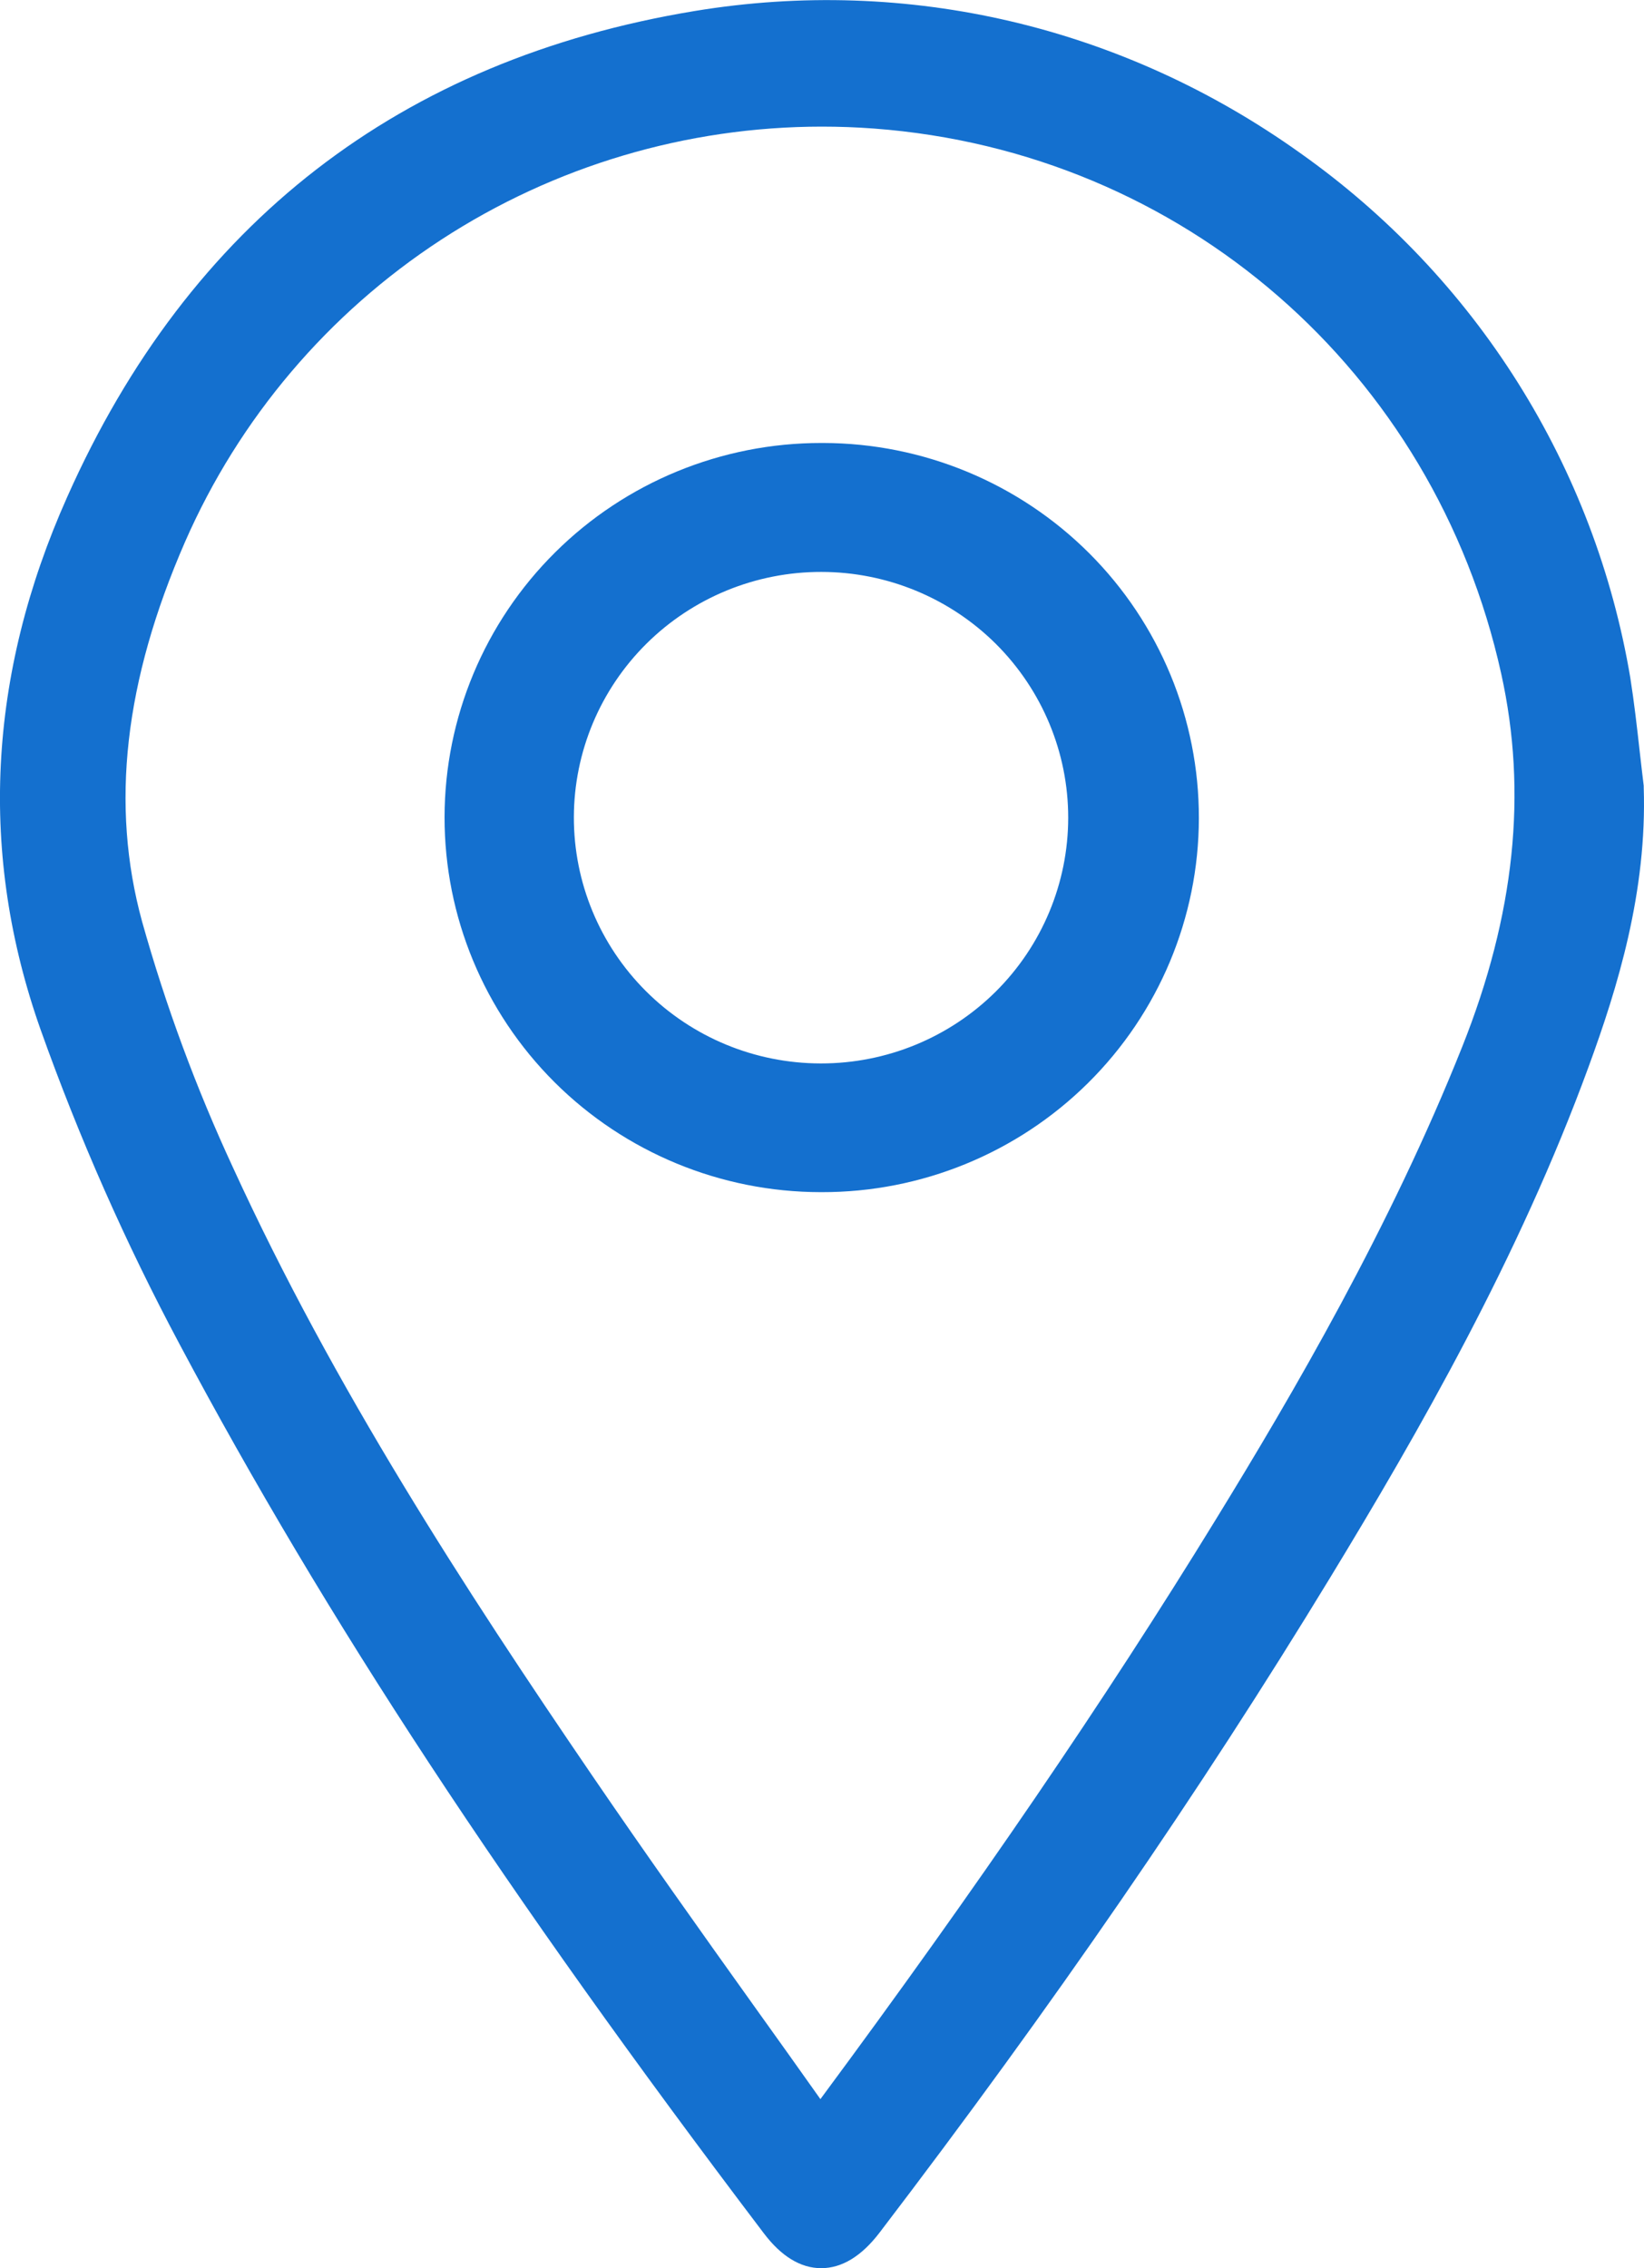<svg width="29" height="40" viewBox="0 0 29 40" fill="none" xmlns="http://www.w3.org/2000/svg">
<g clip-path="url(#clip0_7_81)">
<path d="M28.995 13.883V13.857C28.97 13.658 28.948 13.458 28.925 13.259C28.877 12.83 28.827 12.387 28.758 11.95C28.447 10.104 27.774 8.337 26.776 6.75C25.778 5.163 24.474 3.788 22.941 2.703C19.809 0.465 16.015 -0.426 12.255 0.194C7.063 1.051 3.335 3.934 1.186 8.763C-0.221 11.912 -0.376 15.075 0.718 18.163C1.397 20.069 2.216 21.922 3.169 23.708C5.746 28.548 8.922 33.382 13.471 39.381C13.781 39.792 14.123 40 14.486 40C14.851 40 15.198 39.789 15.516 39.372C18.568 35.373 21.166 31.598 23.459 27.83C25.026 25.255 26.794 22.17 28.021 18.817C28.537 17.41 29.056 15.722 28.995 13.883ZM25.794 18.458C24.529 21.634 22.803 24.59 21.438 26.811C19.505 29.962 17.23 33.294 14.487 36.998C14.482 37.005 14.477 37.011 14.472 37.019C14.094 36.485 13.718 35.958 13.344 35.436C12.338 34.029 11.394 32.7 10.454 31.324C8.207 28.033 5.883 24.457 4.114 20.599C3.462 19.195 2.924 17.741 2.506 16.251C1.944 14.199 2.193 12.009 3.265 9.554C4.218 7.379 5.788 5.528 7.783 4.227C9.778 2.927 12.111 2.234 14.496 2.233C14.802 2.233 15.109 2.244 15.417 2.267C20.855 2.673 25.3 6.536 26.481 11.88C26.946 13.98 26.721 16.132 25.794 18.458Z" fill="#1470CF"/>
<path d="M14.52 7.812H14.492C12.73 7.81 11.04 8.503 9.793 9.741C8.546 10.978 7.844 12.658 7.842 14.41C7.84 16.162 8.537 17.843 9.781 19.084C11.025 20.324 12.714 21.022 14.475 21.024H14.493C16.254 21.028 17.945 20.335 19.193 19.099C20.441 17.863 21.145 16.184 21.148 14.432C21.152 12.68 20.456 10.998 19.213 9.756C17.97 8.515 16.282 7.815 14.52 7.812ZM14.489 10.086C15.644 10.087 16.752 10.544 17.569 11.357C18.385 12.171 18.844 13.274 18.843 14.423C18.842 15.572 18.382 16.675 17.565 17.487C16.747 18.299 15.638 18.755 14.483 18.754H14.473C13.317 18.752 12.21 18.294 11.394 17.479C10.578 16.665 10.121 15.562 10.123 14.412C10.125 13.263 10.586 12.161 11.405 11.35C12.224 10.539 13.333 10.084 14.489 10.086Z" fill="#1470CF"/>
</g>
<defs>
<clipPath id="clip0_7_81">
<rect width="29" height="40" fill="white"/>
</clipPath>
</defs>
</svg>
